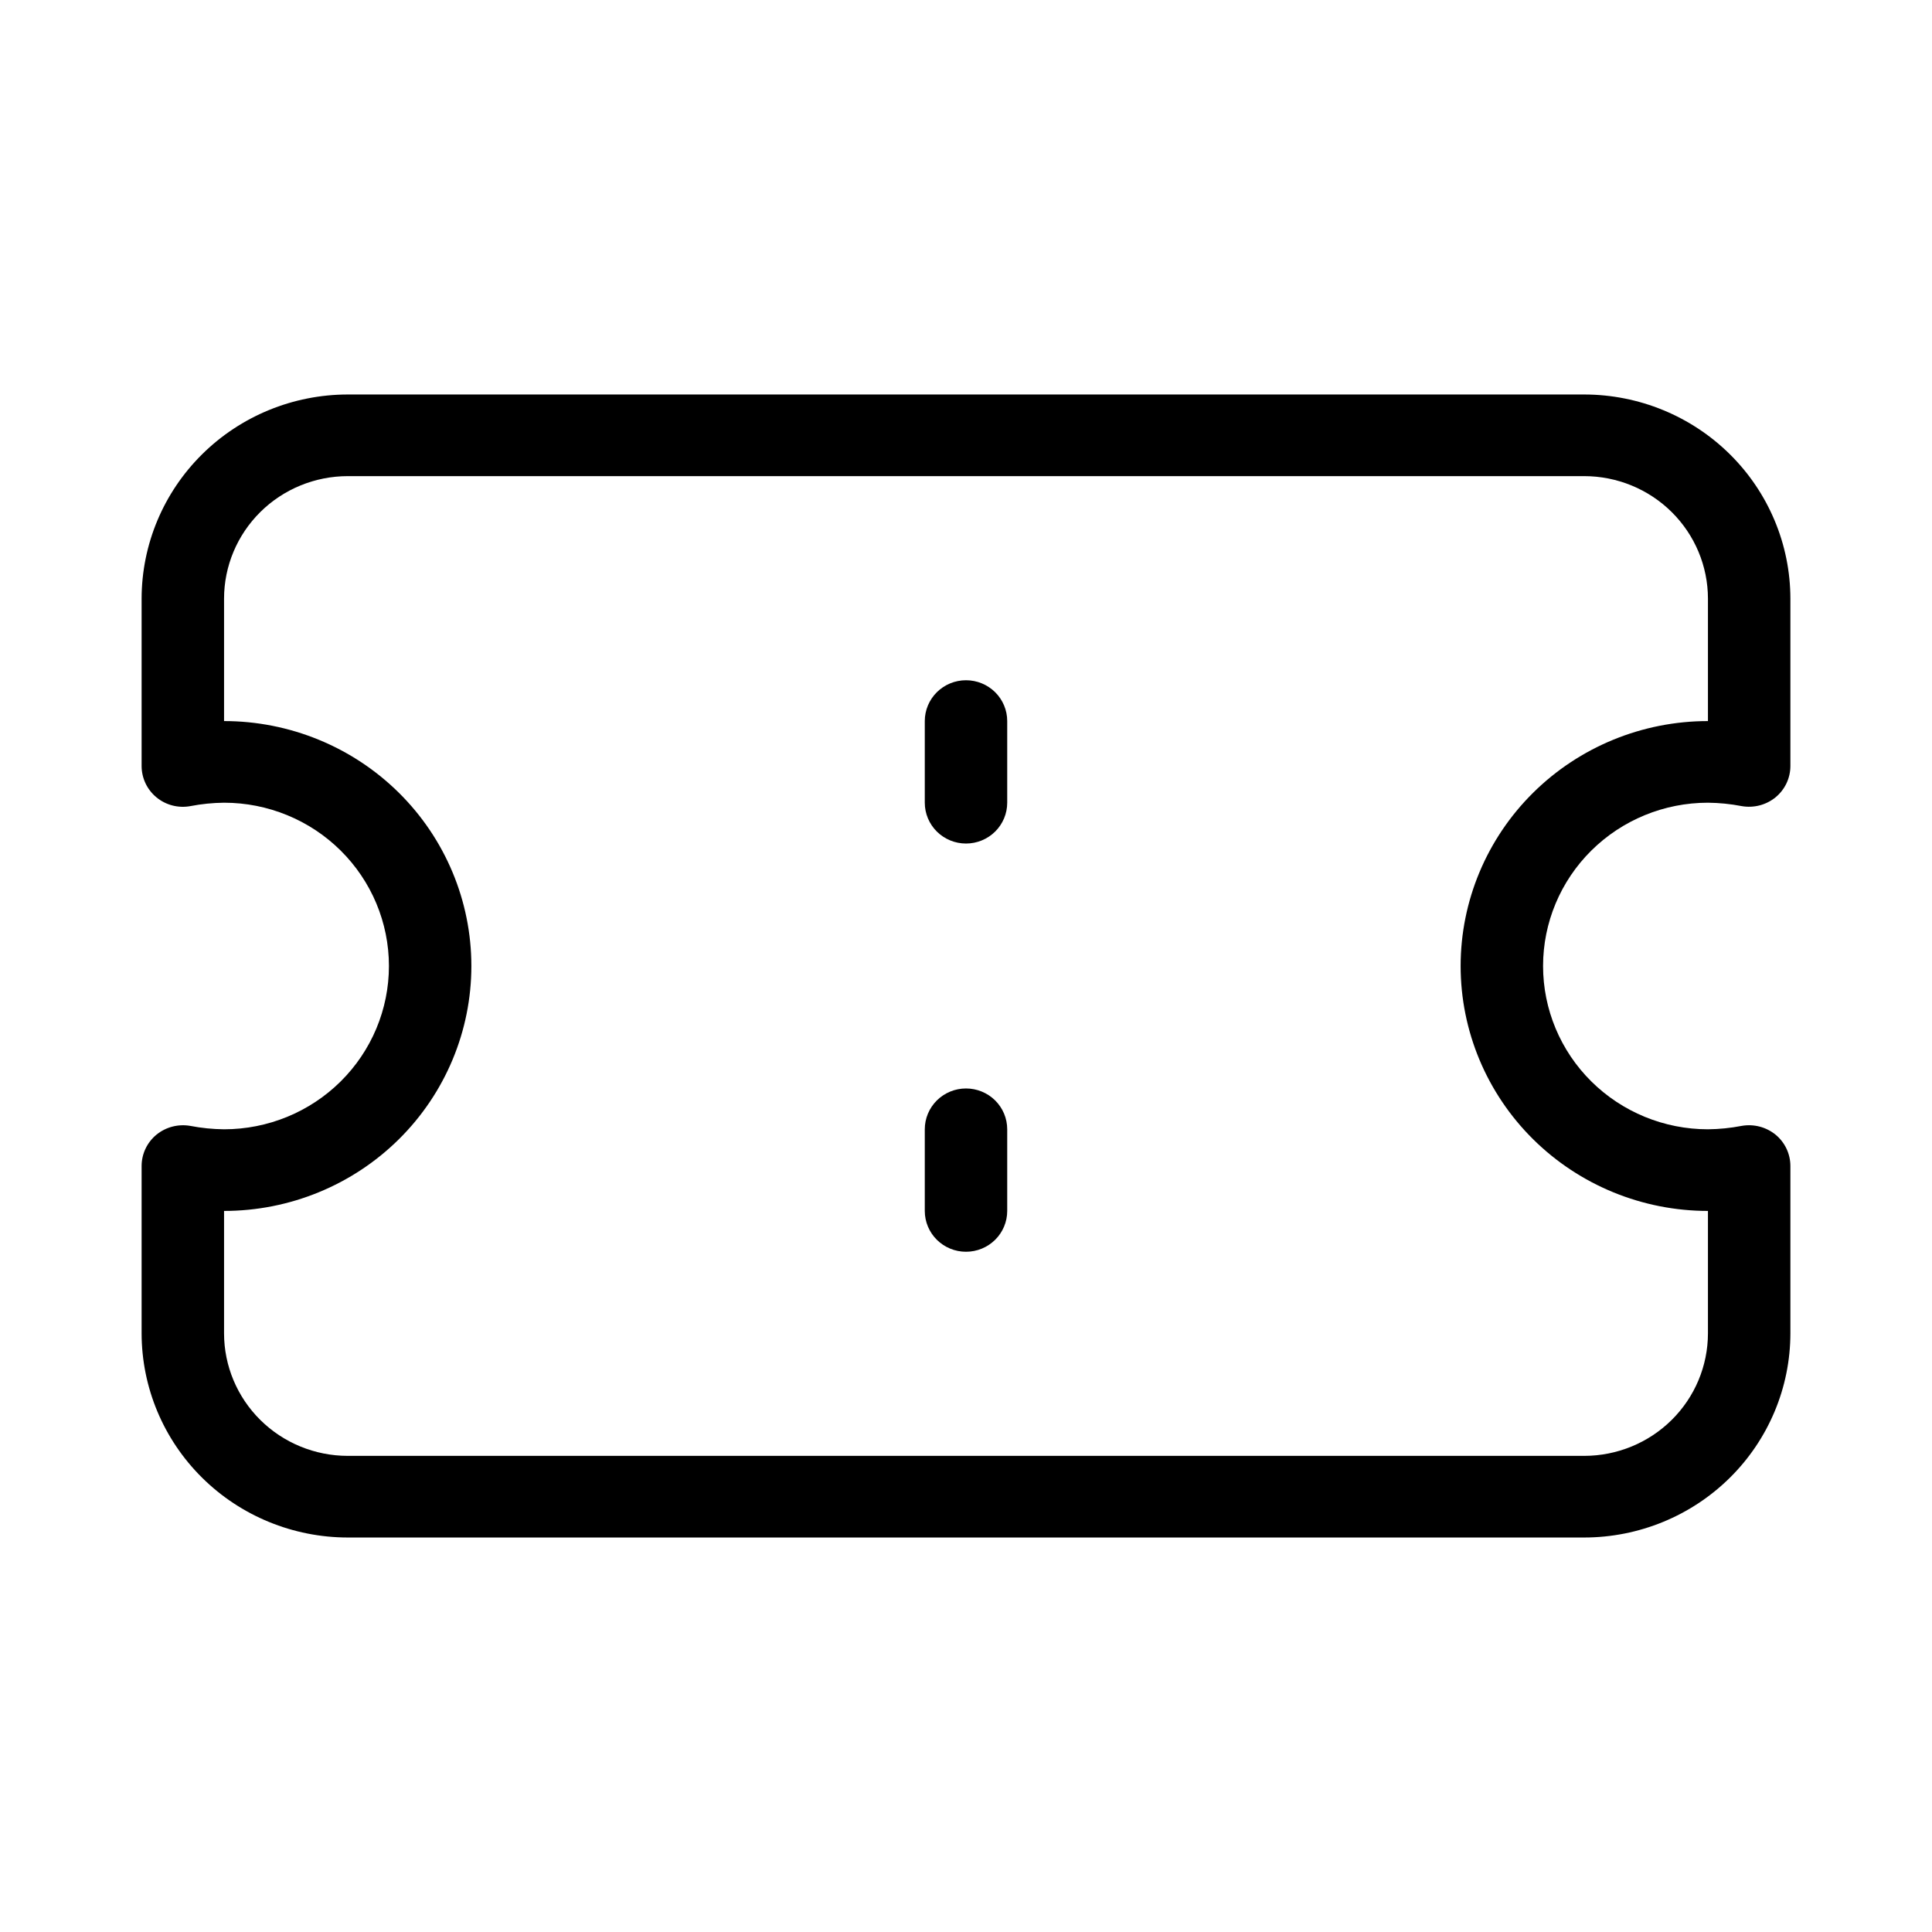 <svg width="191" height="191" viewBox="0 0 191 191" fill="none" xmlns="http://www.w3.org/2000/svg">
<path d="M168.85 79.357C169.968 79.368 171.083 79.48 172.181 79.692C172.769 79.796 173.374 79.772 173.952 79.623C174.531 79.473 175.069 79.201 175.531 78.825C175.991 78.447 176.361 77.973 176.615 77.437C176.869 76.901 177 76.317 177 75.725V59.179C176.994 53.829 174.845 48.7 171.025 44.917C167.205 41.134 162.027 39.006 156.625 39H34.375C28.973 39.006 23.794 41.134 19.975 44.917C16.155 48.7 14.007 53.829 14 59.179V75.725C14 76.317 14.132 76.903 14.385 77.439C14.639 77.976 15.009 78.45 15.47 78.829C15.93 79.208 16.468 79.482 17.047 79.631C17.626 79.781 18.231 79.802 18.819 79.694C19.917 79.481 21.032 79.368 22.15 79.357C26.473 79.357 30.619 81.058 33.676 84.085C36.733 87.113 38.45 91.219 38.45 95.5C38.45 99.781 36.733 103.887 33.676 106.915C30.619 109.942 26.473 111.643 22.15 111.643C21.032 111.632 19.917 111.52 18.819 111.308C18.231 111.204 17.626 111.228 17.048 111.377C16.469 111.527 15.931 111.799 15.469 112.175C15.009 112.553 14.639 113.027 14.385 113.563C14.131 114.099 14 114.683 14 115.275V131.821C14.007 137.171 16.155 142.3 19.975 146.083C23.794 149.866 28.973 151.994 34.375 152H156.625C162.027 151.994 167.205 149.866 171.025 146.083C174.845 142.3 176.994 137.171 177 131.821V115.275C177.001 114.683 176.869 114.098 176.616 113.562C176.362 113.026 175.993 112.552 175.533 112.173C175.071 111.798 174.532 111.526 173.954 111.376C173.375 111.227 172.771 111.203 172.183 111.306C171.084 111.519 169.969 111.632 168.85 111.643C164.527 111.643 160.381 109.942 157.324 106.915C154.267 103.887 152.55 99.781 152.55 95.5C152.55 91.219 154.267 87.113 157.324 84.085C160.381 81.058 164.527 79.357 168.85 79.357ZM168.85 119.714V131.821C168.846 135.031 167.557 138.109 165.265 140.378C162.973 142.648 159.866 143.925 156.625 143.929H34.375C31.134 143.925 28.026 142.648 25.735 140.378C23.443 138.109 22.154 135.031 22.15 131.821V119.714C28.634 119.714 34.853 117.163 39.439 112.622C44.024 108.081 46.6 101.922 46.6 95.5C46.6 89.078 44.024 82.919 39.439 78.378C34.853 73.837 28.634 71.286 22.15 71.286V59.179C22.154 55.969 23.443 52.891 25.735 50.621C28.026 48.352 31.134 47.075 34.375 47.071H156.625C159.866 47.075 162.973 48.352 165.265 50.621C167.557 52.891 168.846 55.969 168.85 59.179V71.286C162.365 71.286 156.146 73.837 151.561 78.378C146.976 82.919 144.4 89.078 144.4 95.5C144.4 101.922 146.976 108.081 151.561 112.622C156.146 117.163 162.365 119.714 168.85 119.714Z" fill="black"/>
<path d="M99.575 71.285V79.357C99.575 80.427 99.146 81.454 98.382 82.211C97.618 82.967 96.581 83.393 95.5 83.393C94.419 83.393 93.383 82.967 92.619 82.211C91.855 81.454 91.425 80.427 91.425 79.357V71.285C91.425 70.215 91.855 69.189 92.619 68.432C93.383 67.675 94.419 67.25 95.5 67.25C96.581 67.25 97.618 67.675 98.382 68.432C99.146 69.189 99.575 70.215 99.575 71.285Z" fill="black"/>
<path d="M99.575 111.643V119.714C99.575 120.785 99.146 121.811 98.382 122.568C97.618 123.325 96.581 123.75 95.5 123.75C94.419 123.75 93.383 123.325 92.619 122.568C91.855 121.811 91.425 120.785 91.425 119.714V111.643C91.425 110.573 91.855 109.546 92.619 108.789C93.383 108.032 94.419 107.607 95.5 107.607C96.581 107.607 97.618 108.032 98.382 108.789C99.146 109.546 99.575 110.573 99.575 111.643Z" fill="black"/>
</svg>
